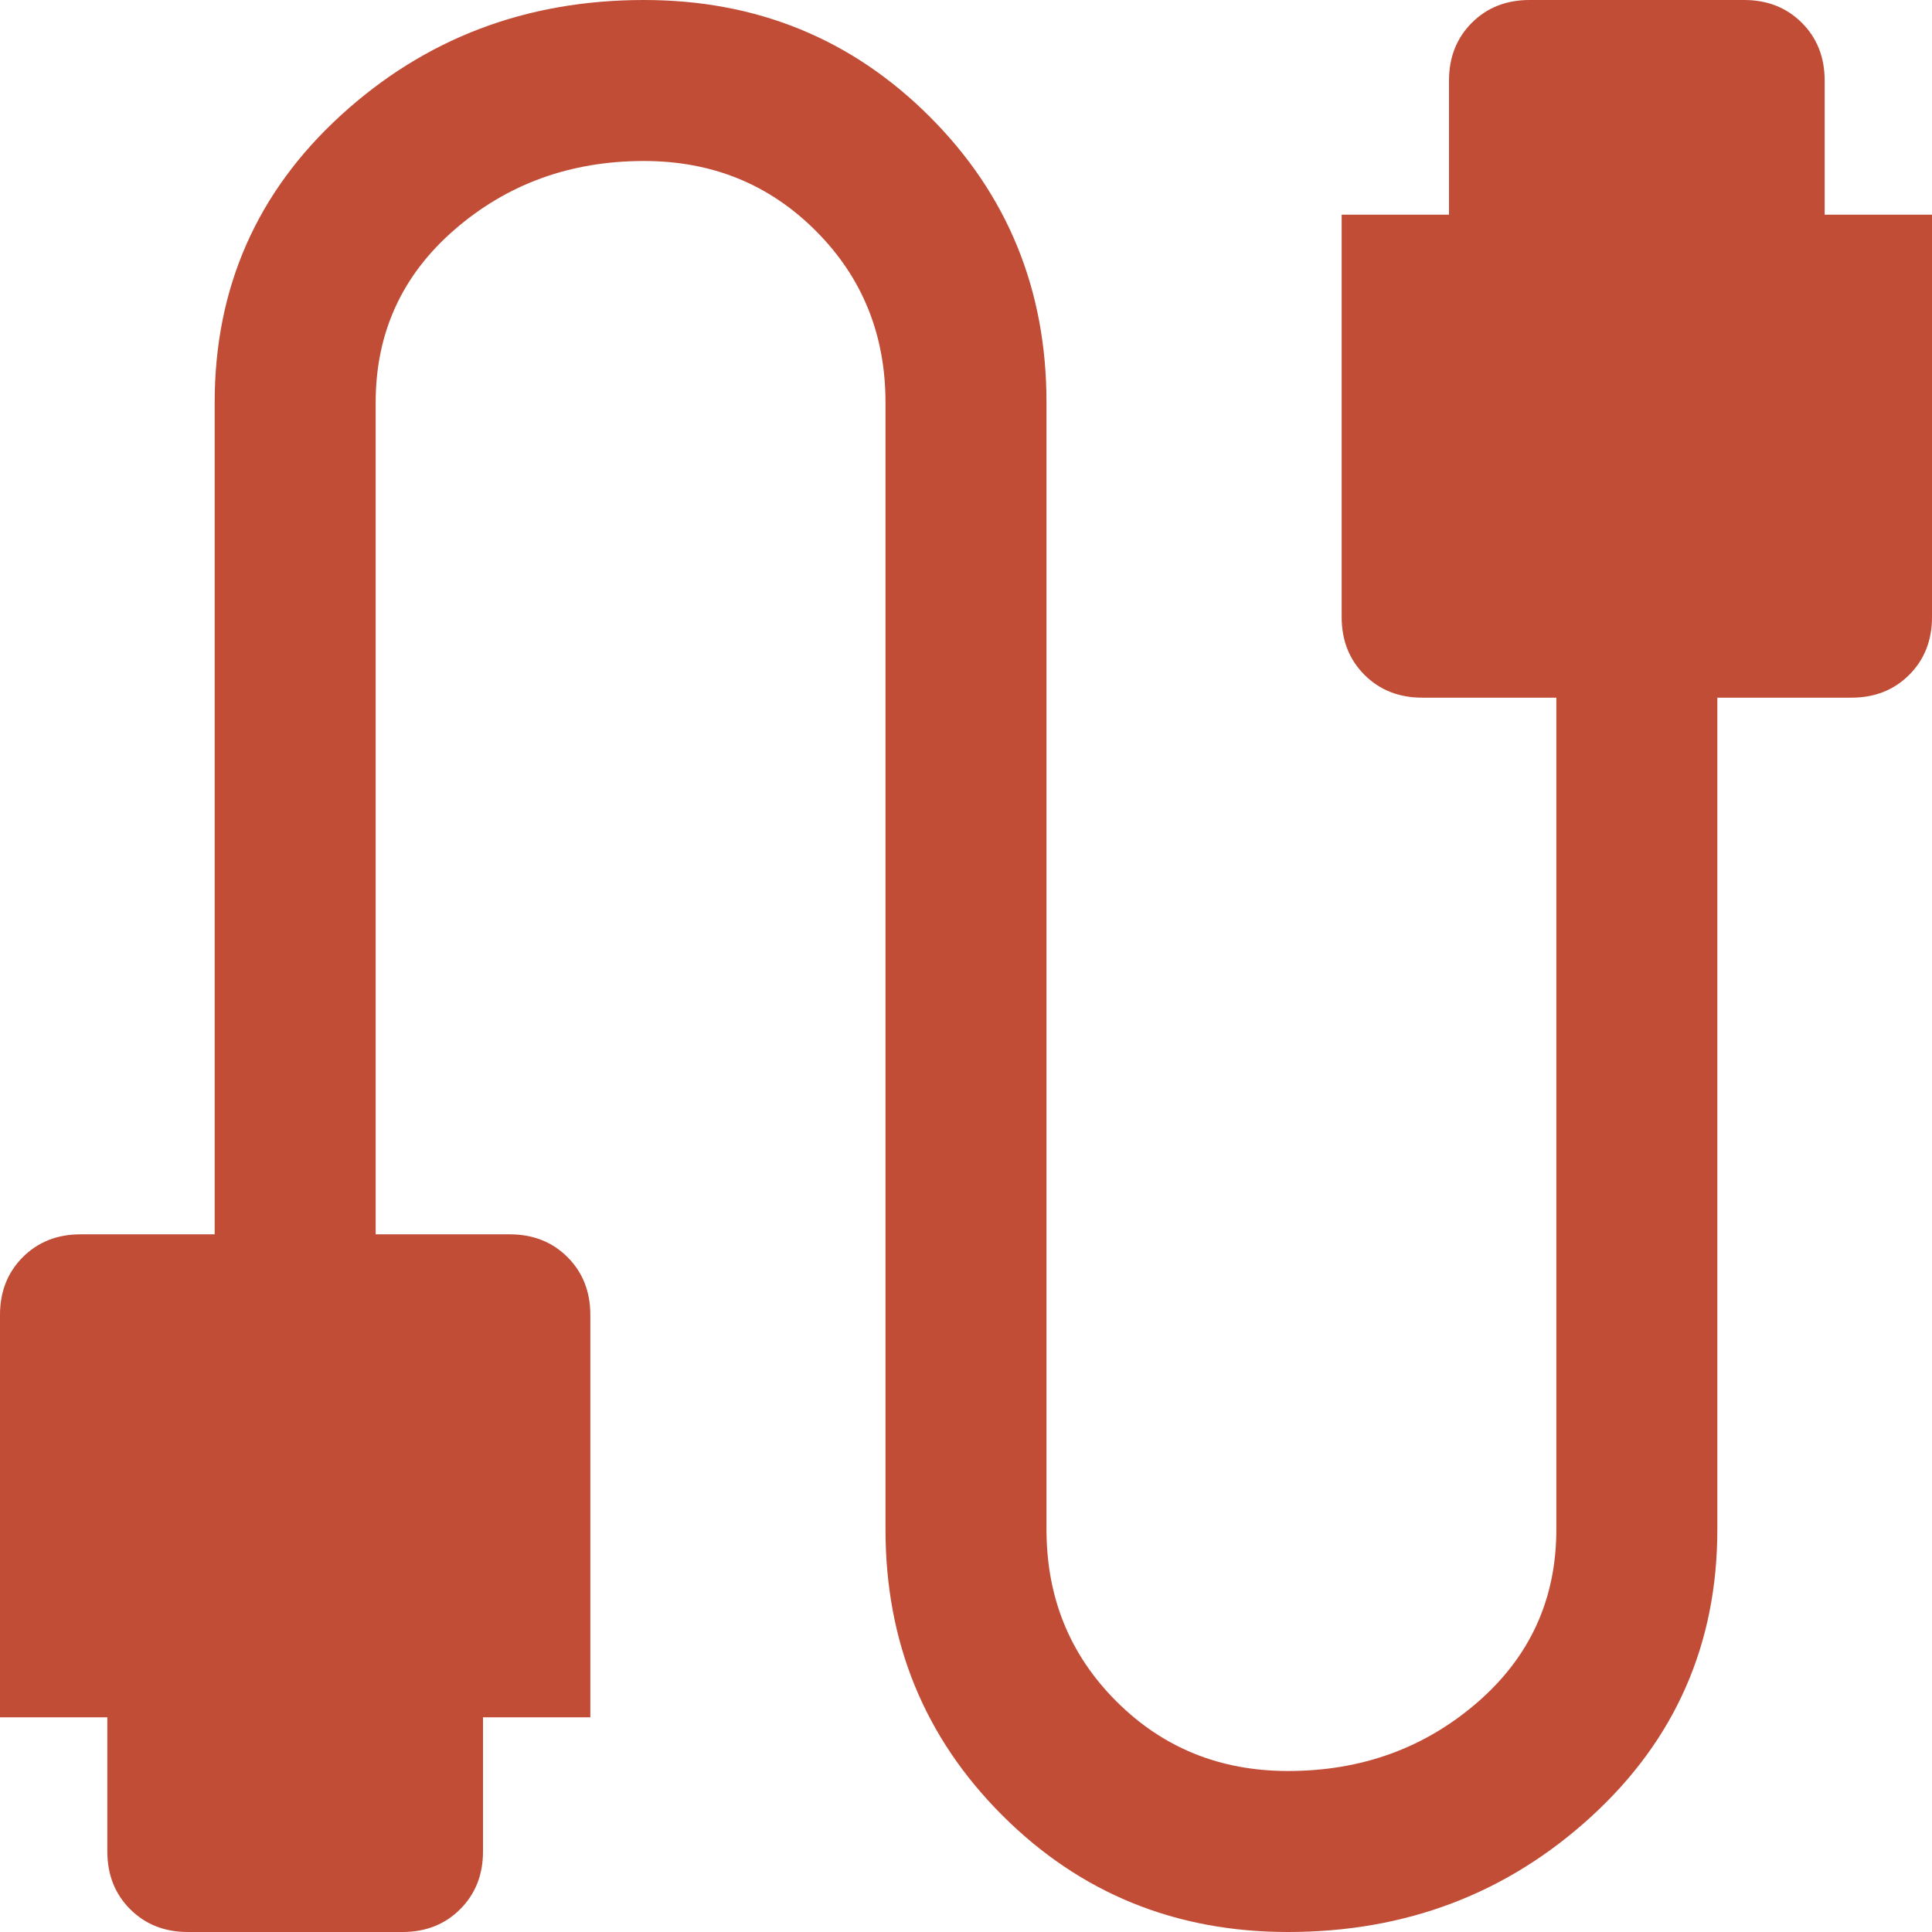 <svg width="36" height="36" viewBox="0 0 36 36" fill="none" xmlns="http://www.w3.org/2000/svg">
<path d="M3.5 36C3.067 36 2.708 35.858 2.425 35.575C2.142 35.292 2 34.933 2 34.5V32H0V24.5C0 24.067 0.142 23.708 0.425 23.425C0.708 23.142 1.067 23 1.5 23H4V7.5C4 5.367 4.783 3.583 6.35 2.15C7.917 0.717 9.8 0 12 0C14.1 0 15.875 0.725 17.325 2.175C18.775 3.625 19.5 5.4 19.5 7.5V28.5C19.5 29.767 19.933 30.833 20.8 31.7C21.667 32.567 22.733 33 24 33C25.367 33 26.542 32.575 27.525 31.725C28.508 30.875 29 29.8 29 28.5V13H26.5C26.067 13 25.708 12.858 25.425 12.575C25.142 12.292 25 11.933 25 11.5V4H27V1.5C27 1.067 27.142 0.708 27.425 0.425C27.708 0.142 28.067 0 28.5 0H32.5C32.933 0 33.292 0.142 33.575 0.425C33.858 0.708 34 1.067 34 1.5V4H36V11.5C36 11.933 35.858 12.292 35.575 12.575C35.292 12.858 34.933 13 34.5 13H32V28.5C32 30.633 31.217 32.417 29.65 33.85C28.083 35.283 26.2 36 24 36C21.9 36 20.125 35.275 18.675 33.825C17.225 32.375 16.5 30.6 16.5 28.5V7.5C16.5 6.233 16.067 5.167 15.2 4.3C14.333 3.433 13.267 3 12 3C10.633 3 9.458 3.425 8.475 4.275C7.492 5.125 7 6.2 7 7.5V23H9.5C9.933 23 10.292 23.142 10.575 23.425C10.858 23.708 11 24.067 11 24.5V32H9V34.5C9 34.933 8.858 35.292 8.575 35.575C8.292 35.858 7.933 36 7.5 36H3.5Z" fill="#C14D36"/>
</svg>
